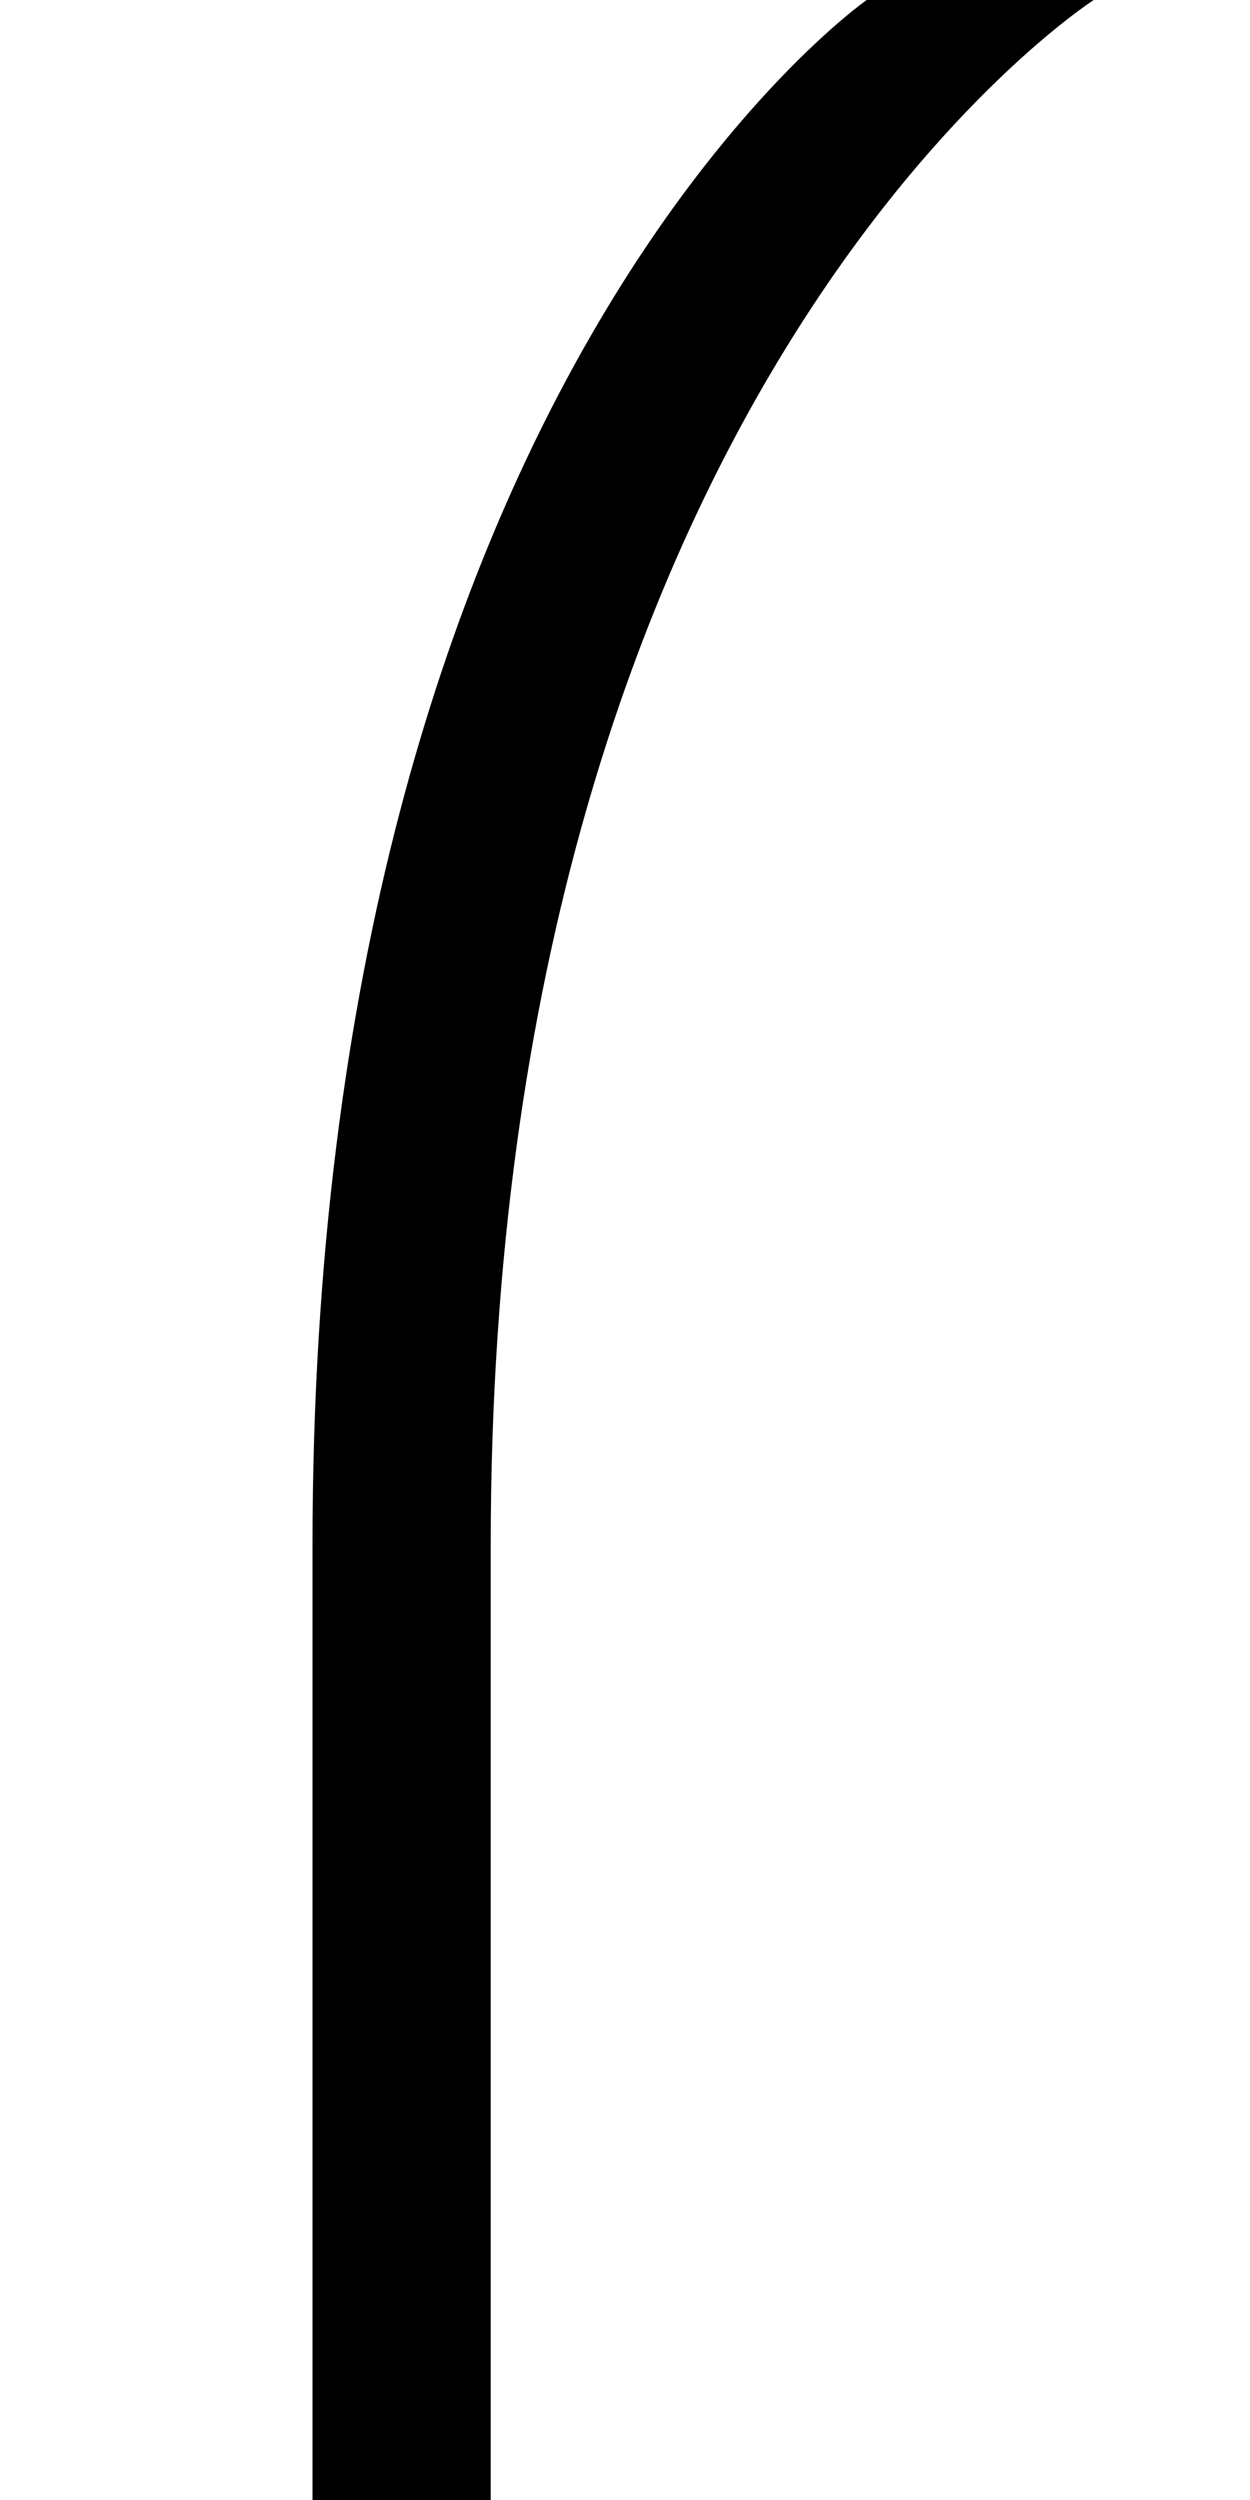 <?xml version="1.0" encoding="UTF-8" standalone="no"?>
<svg
   xmlns:dc="http://purl.org/dc/elements/1.1/"
   xmlns:cc="http://creativecommons.org/ns#"
   xmlns:rdf="http://www.w3.org/1999/02/22-rdf-syntax-ns#"
   xmlns:svg="http://www.w3.org/2000/svg"
   xmlns="http://www.w3.org/2000/svg"
   version="1.1"
   width="1024"
   height="2048"
   id="svg3355">
  <defs
     id="defs3357" />
  <path
     d="M 402,2080 H 256 V 1266 C 256,316.001 710,0 710,0 H 896 C 896,0 402,315.999 402,1266 Z"
     id="path3671-6-1-9-6-7"
     style="display:inline;fill:#000000;fill-opacity:1;stroke:none" />
</svg>
